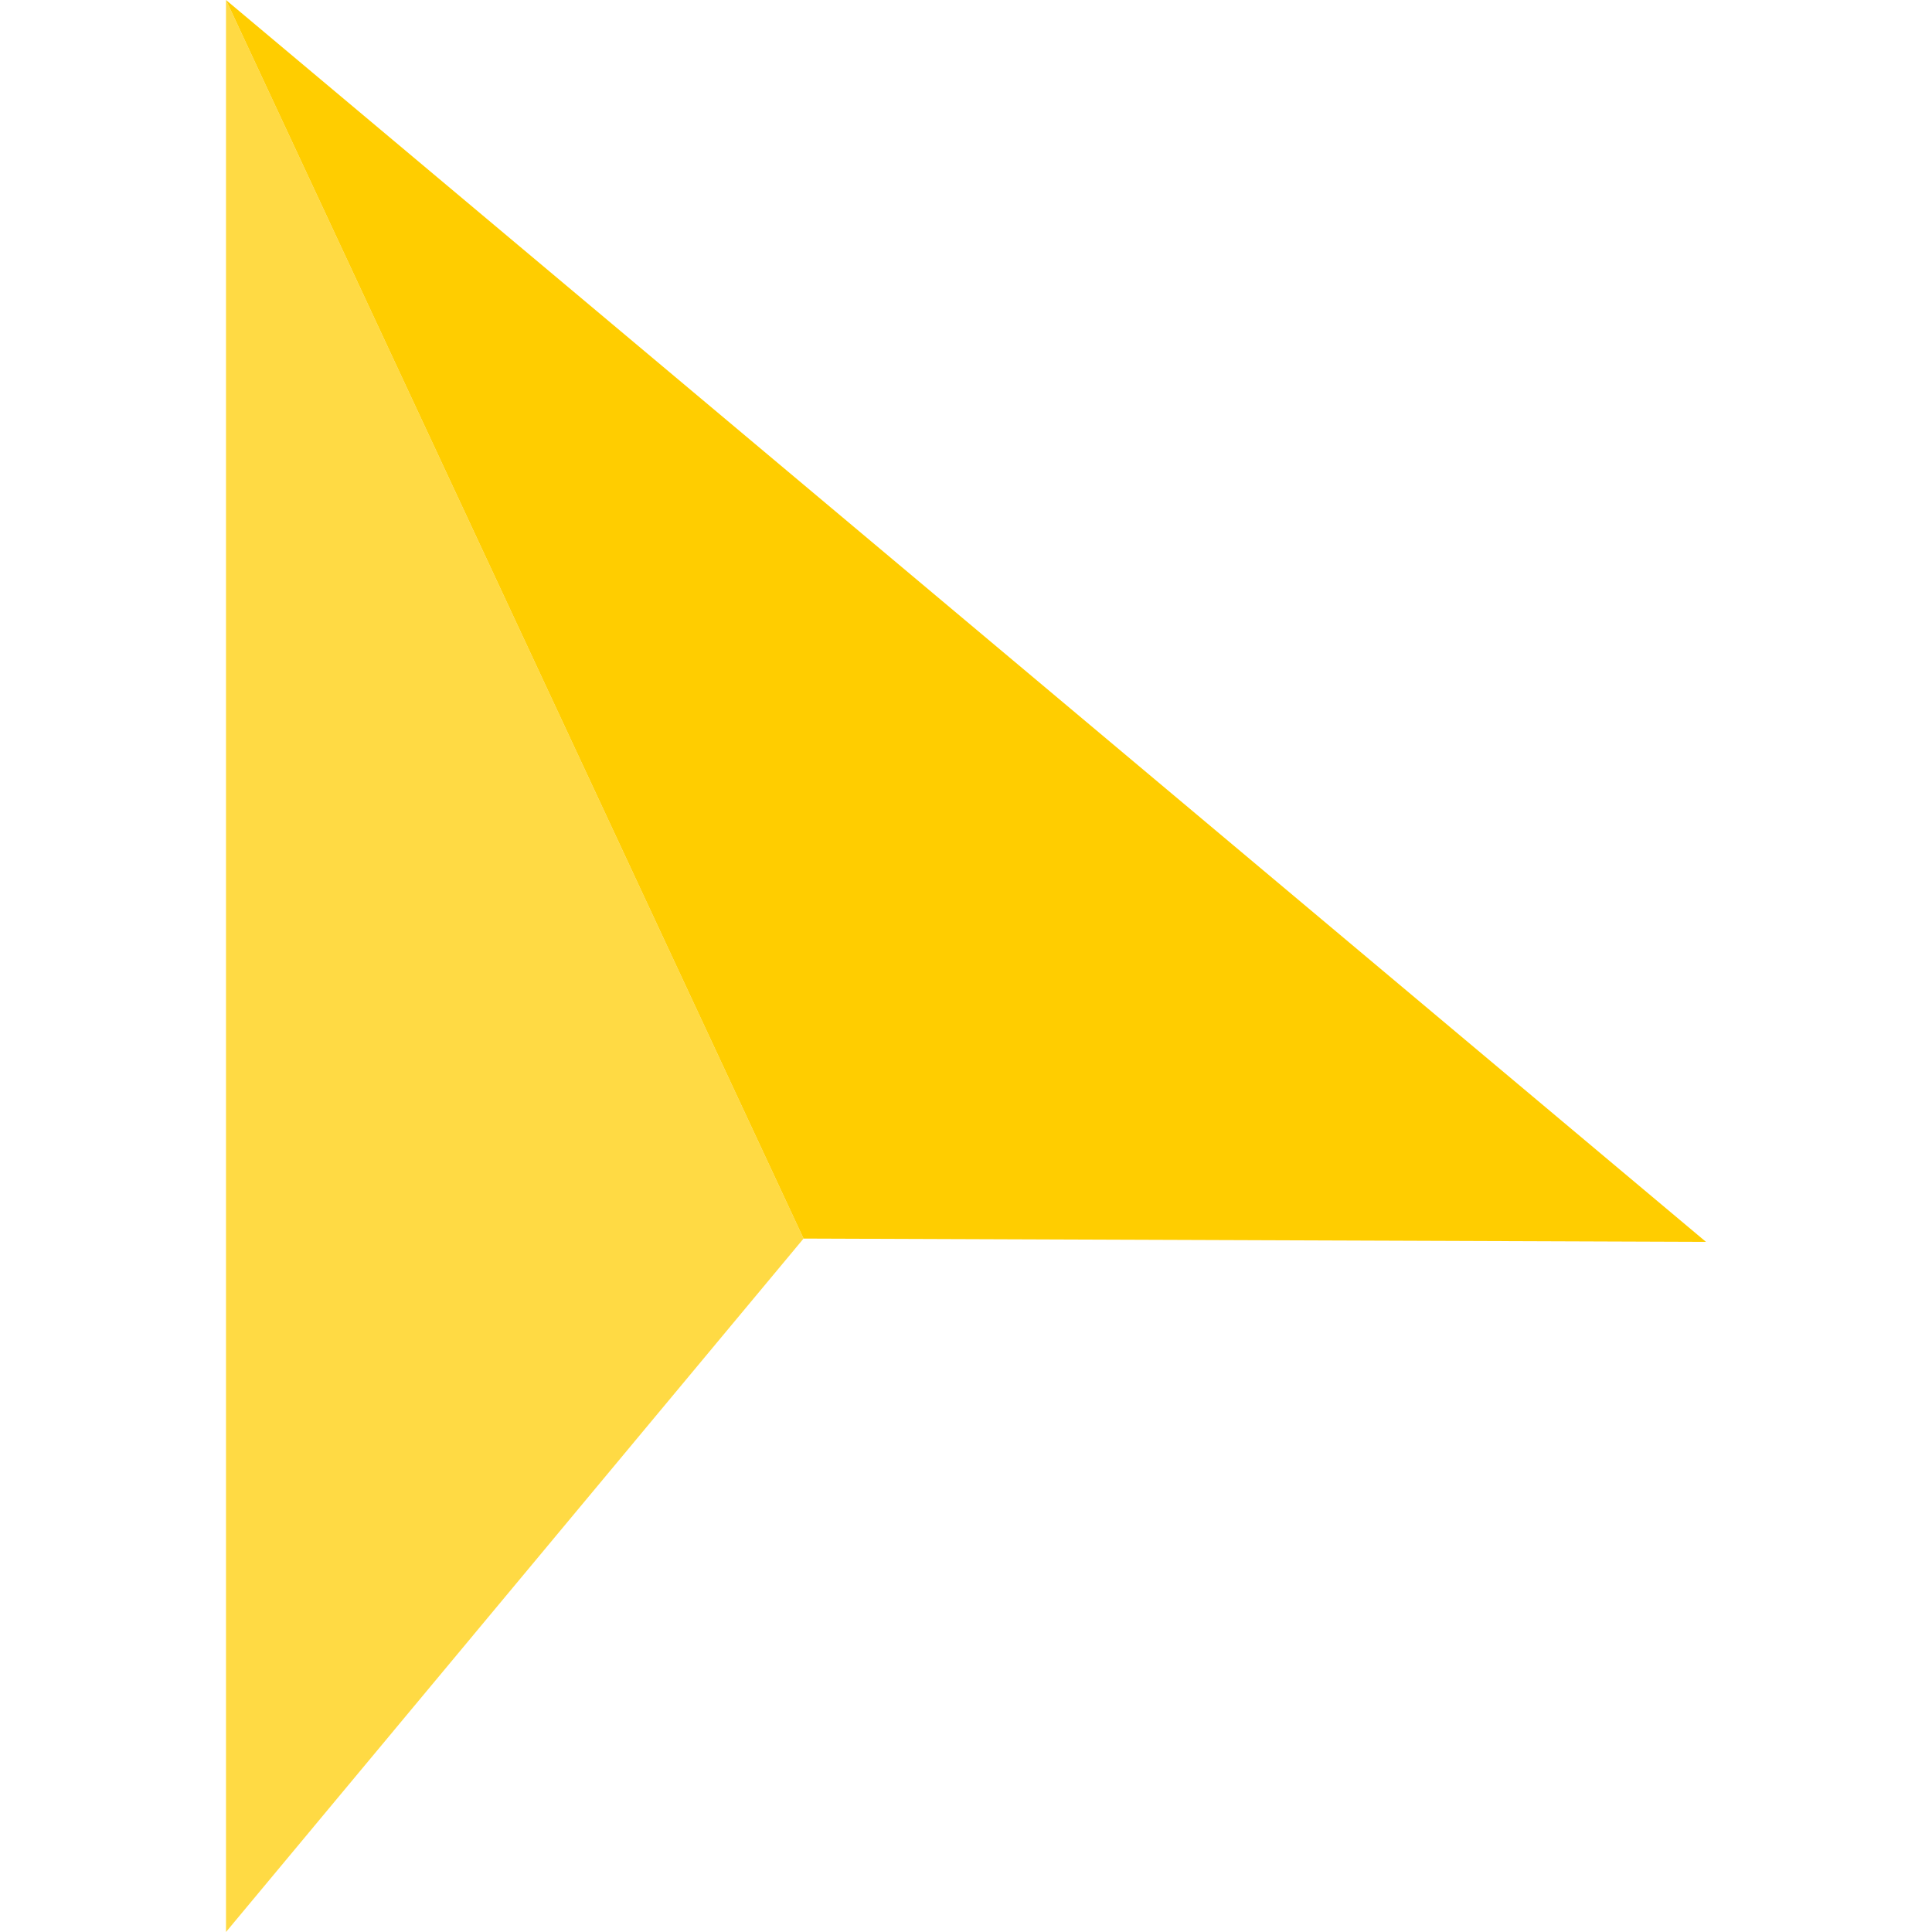 <svg width="25" height="25" xmlns="http://www.w3.org/2000/svg" viewBox="0 0 401.292 401.292"><path fill="#ffda44" d="M46.943 401.292l119.962-144.031L46.943 0z"/><path fill="#ffcd00" d="M46.943 0l119.962 257.261 187.444.684z"/></svg>